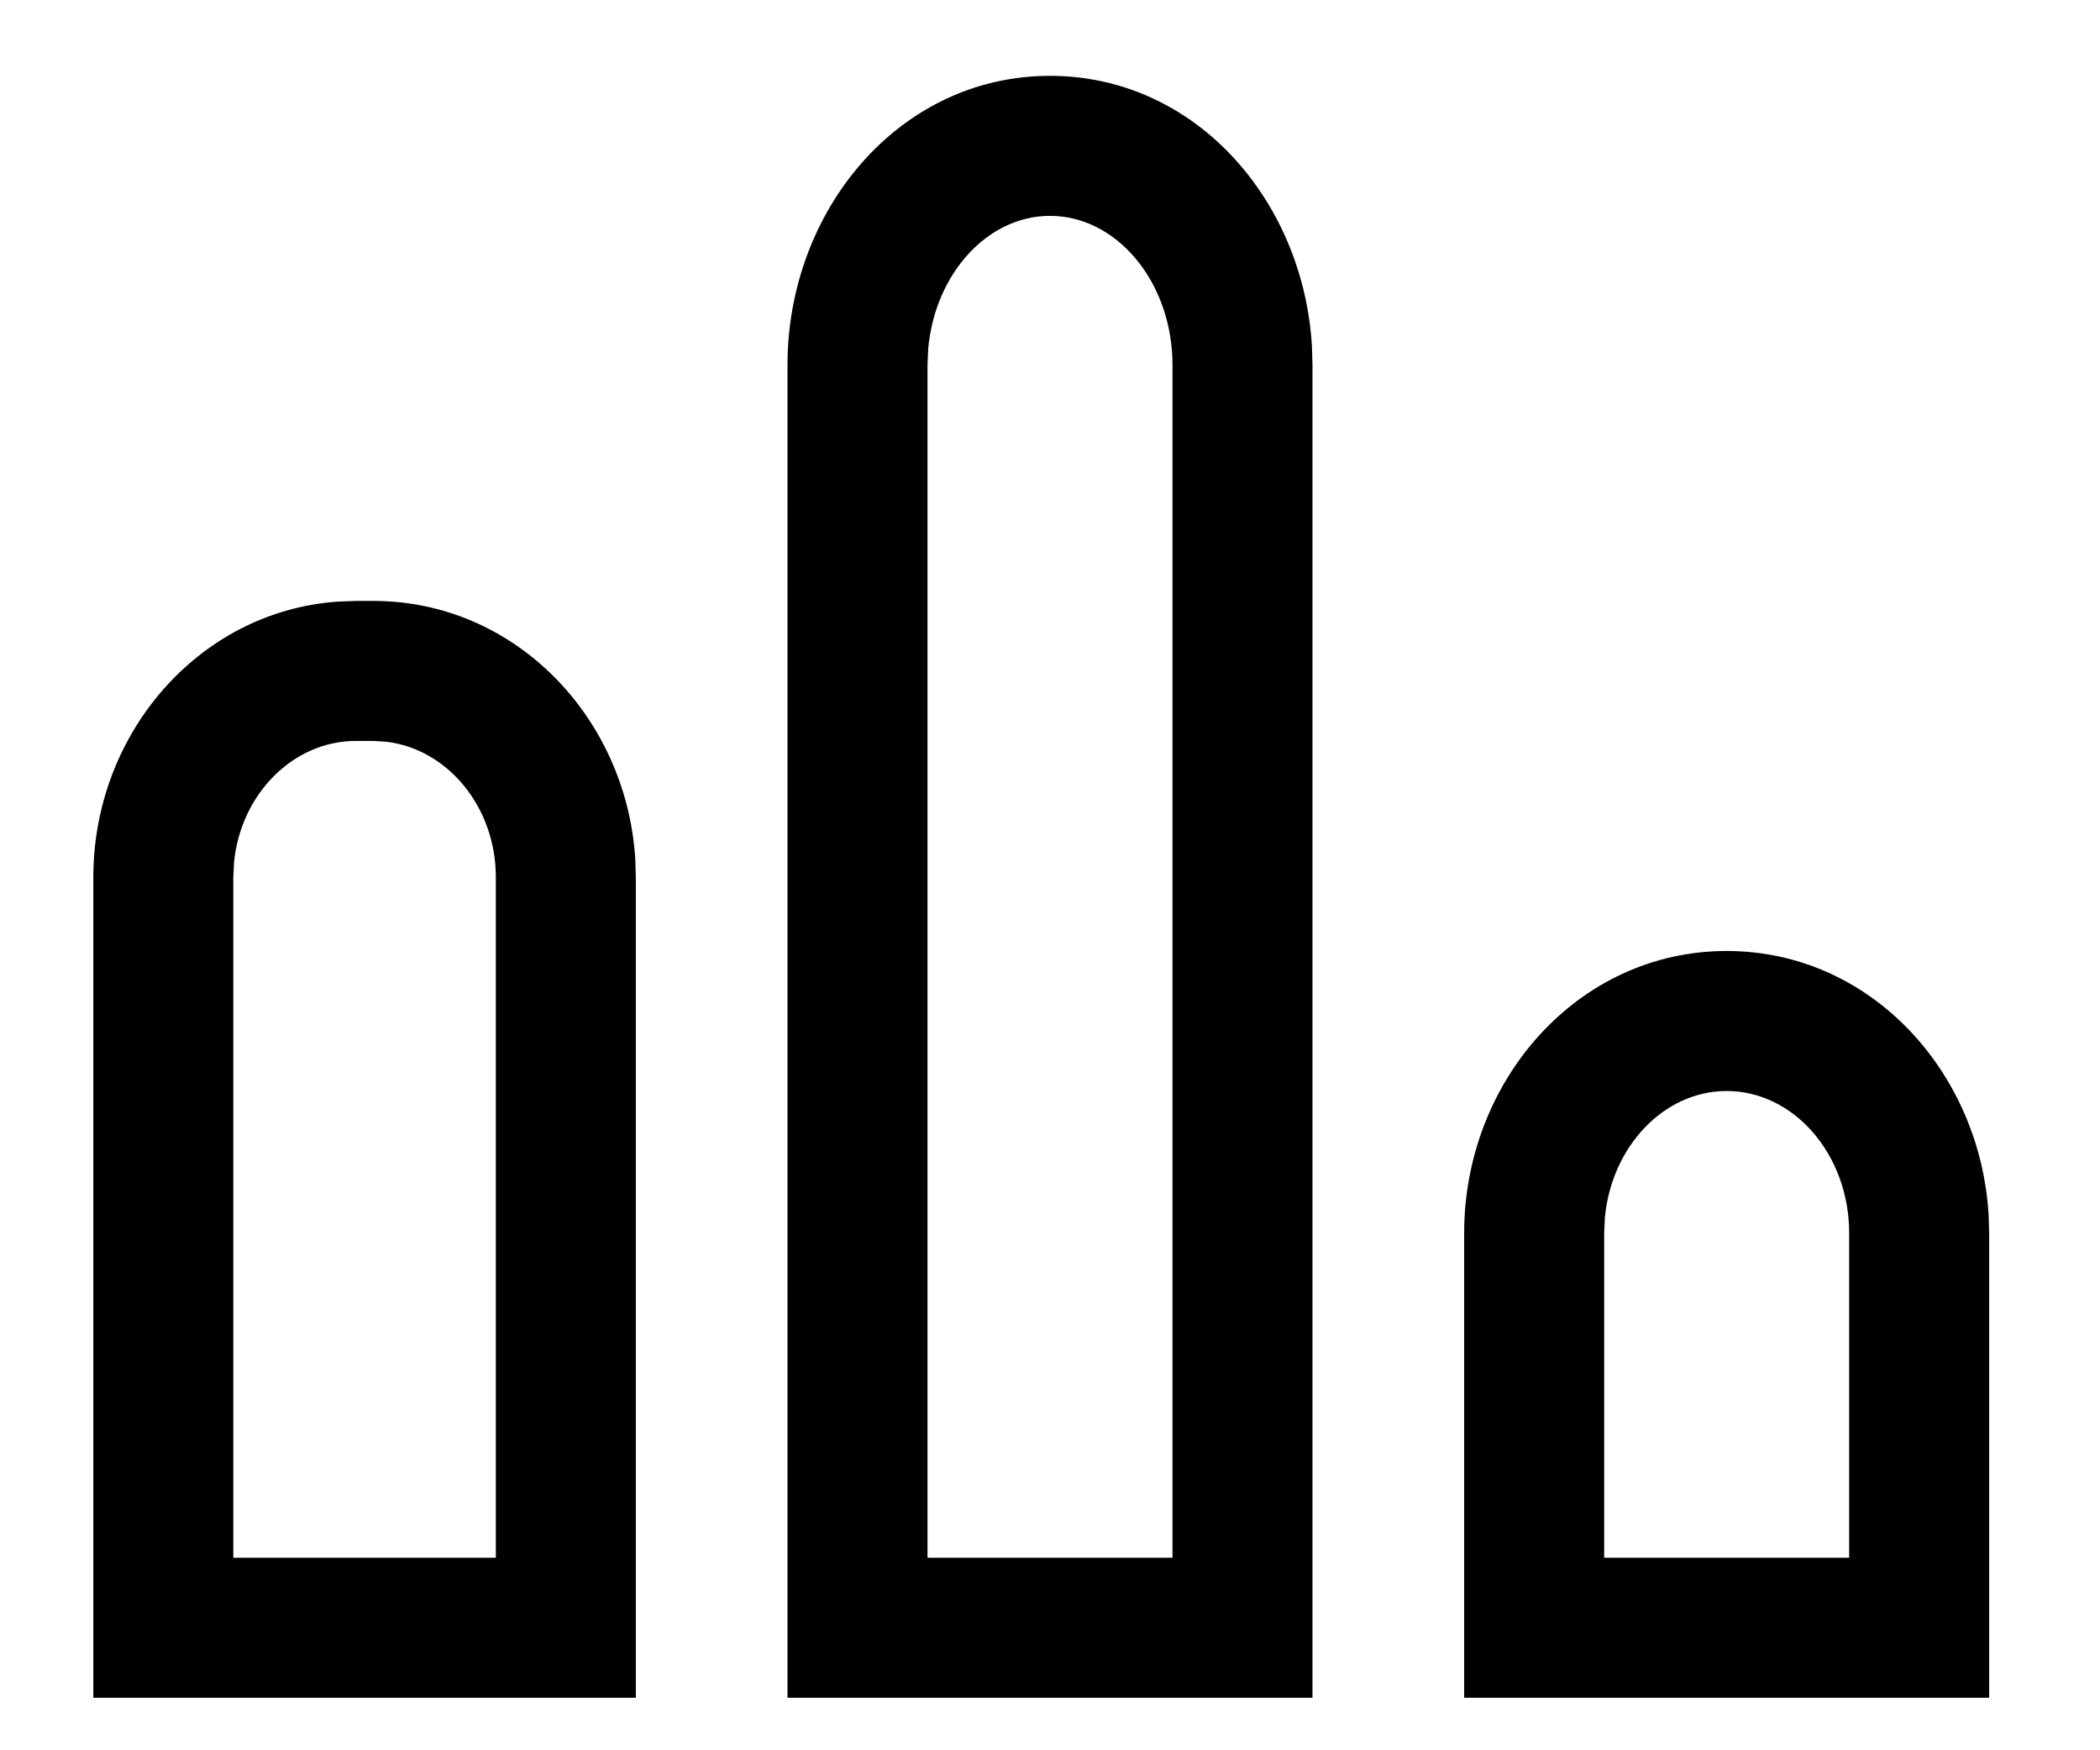 <svg viewBox="0 0 18 15" xmlns="http://www.w3.org/2000/svg"><path d="M3.2 5.15c1.217 0 2.168 1 2.245 2.208l.005.159v7.033H.8V7.517c0-1.225.9-2.276 2.093-2.361l.157-.006h.15zM9 .65c1.244 0 2.17 1.064 2.245 2.314l.005.164V14.55h-4.5V3.128C6.75 1.808 7.702.65 9 .65zm5.8 7.5c1.23 0 2.169 1.03 2.245 2.256l.005.161v3.983h-4.5v-3.983c0-1.296.967-2.417 2.25-2.417zM3.2 6.35h-.15c-.539 0-.987.457-1.044 1.04L2 7.517v5.833h2.25V7.517c0-.6-.412-1.096-.936-1.16L3.2 6.35zM9 1.85c-.539 0-.987.5-1.044 1.14l-.006.138V13.35h2.1V3.128c0-.703-.472-1.278-1.05-1.278zm5.8 7.5c-.539 0-.987.477-1.044 1.085l-.006.132v2.783h2.1v-2.783c0-.67-.472-1.217-1.05-1.217z"/></svg>